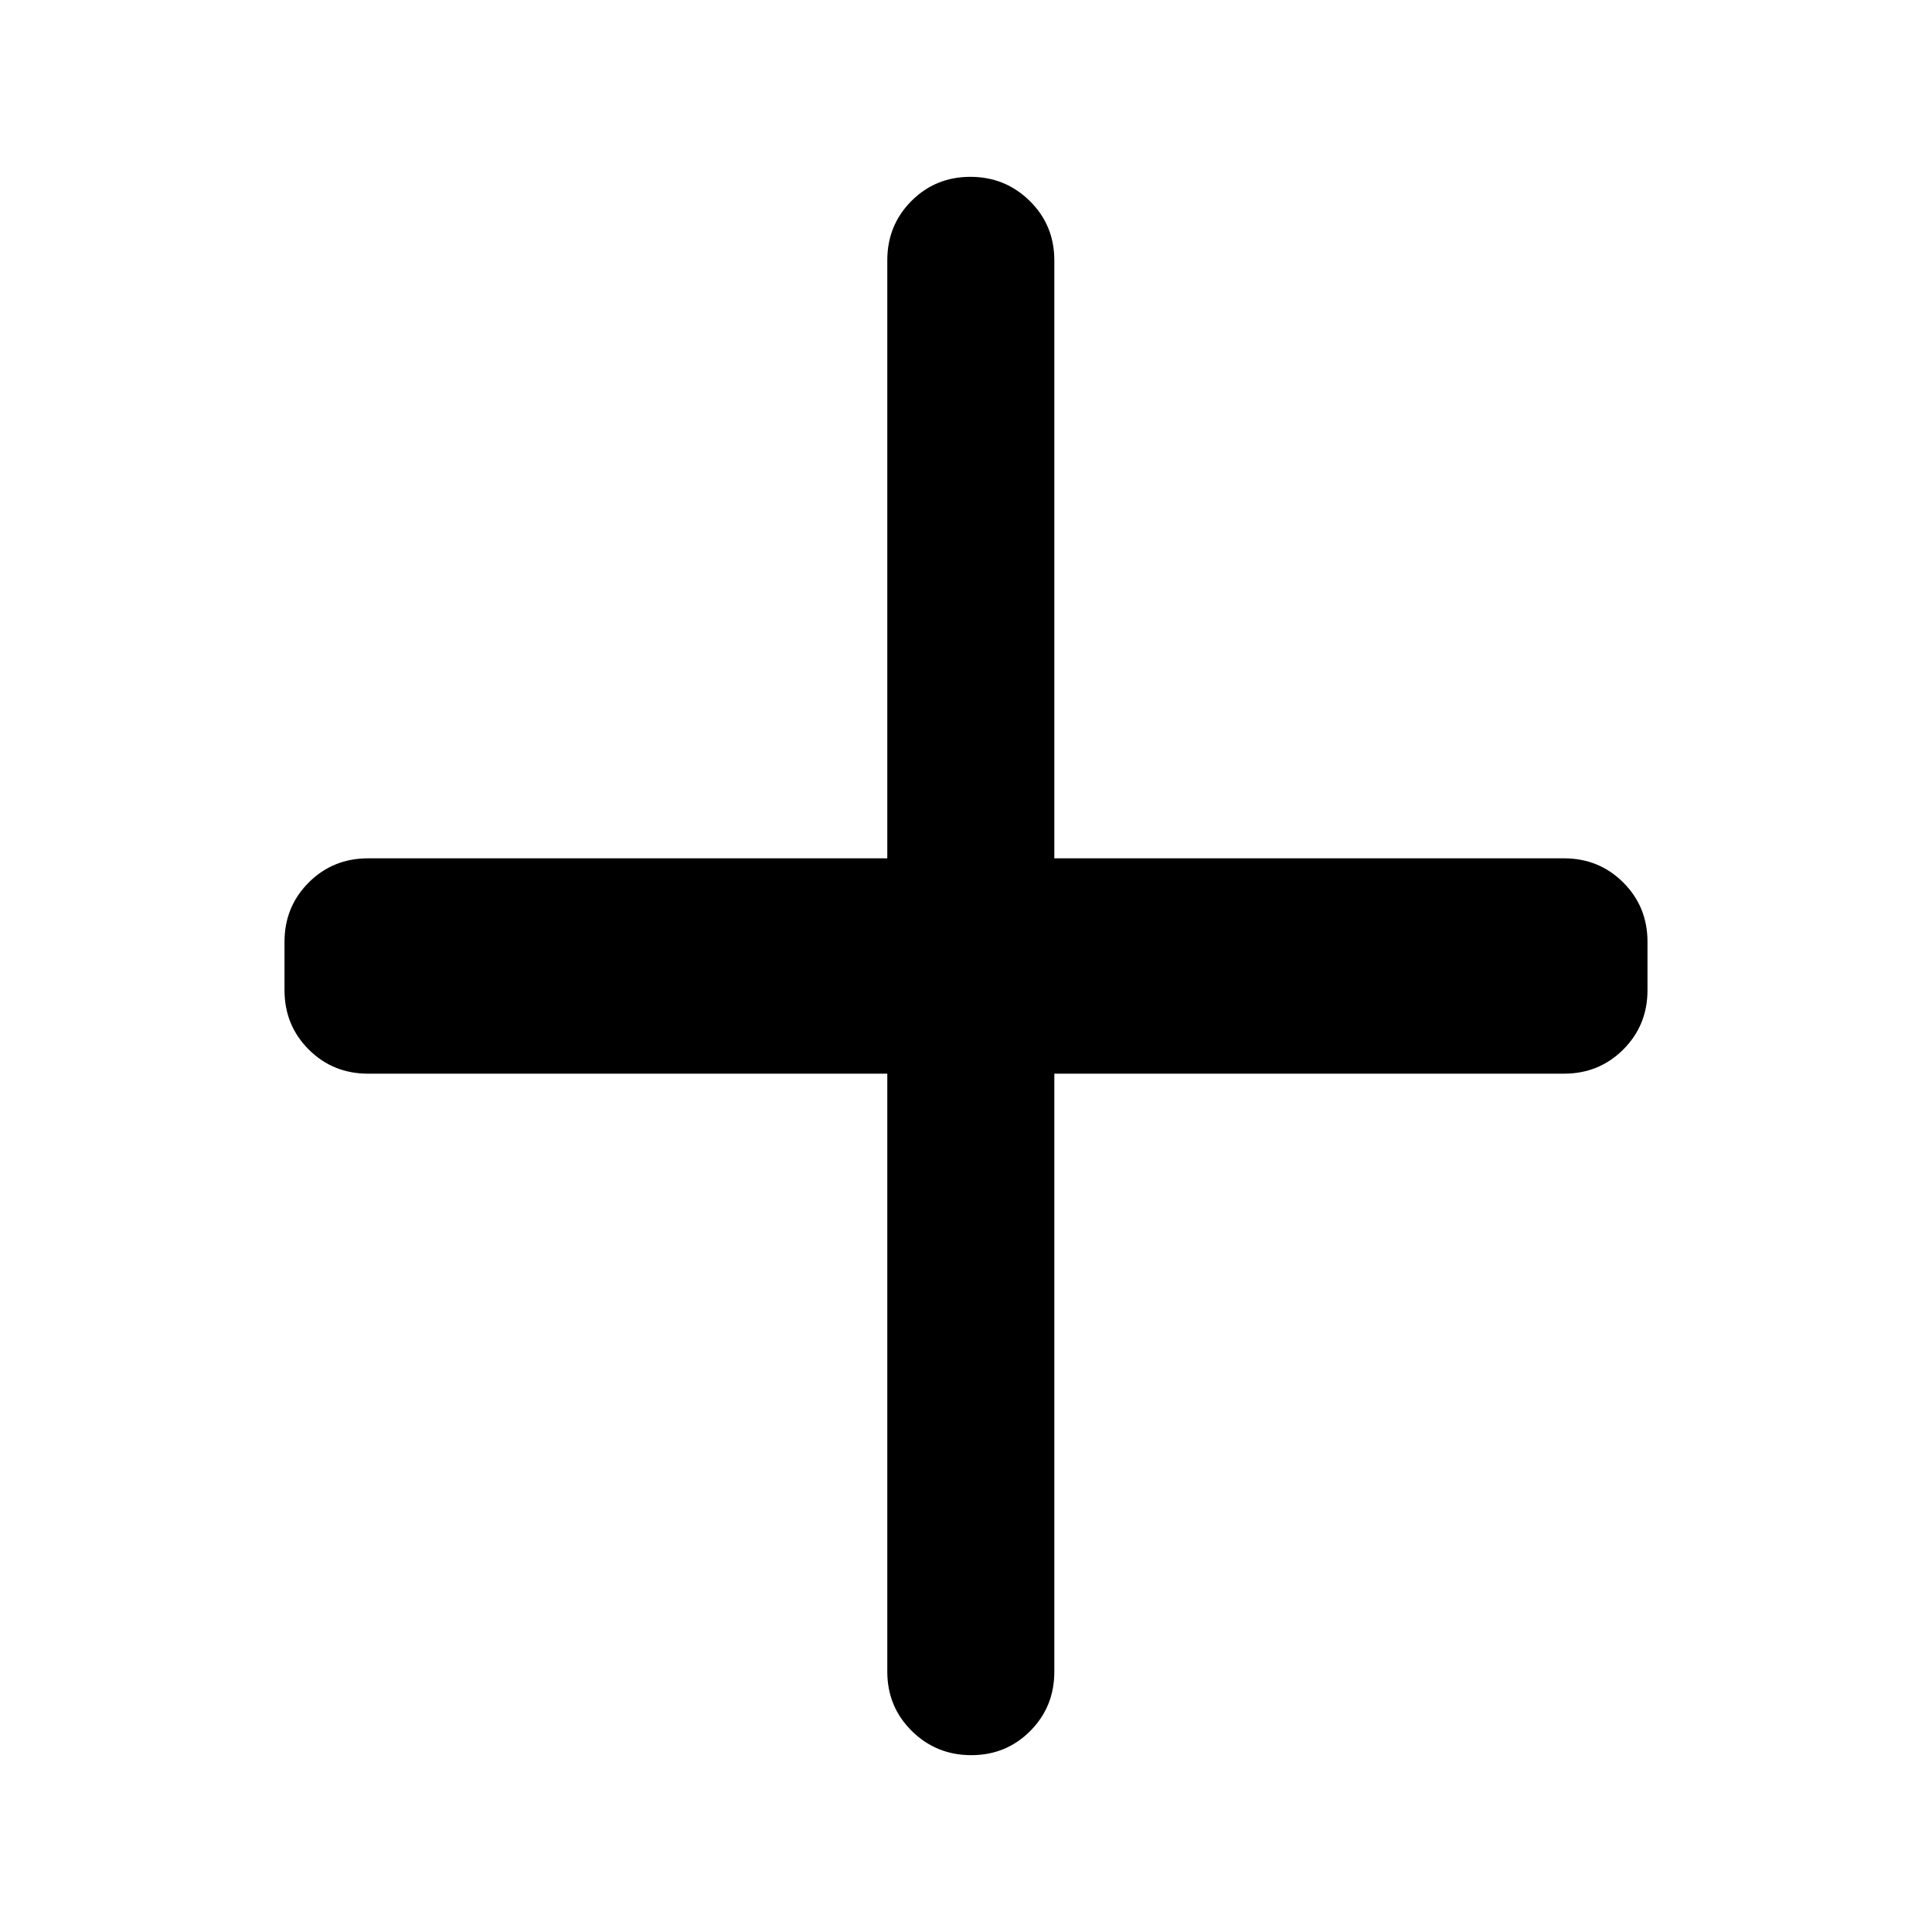 <svg xmlns="http://www.w3.org/2000/svg" height="20" viewBox="0 96 960 960" width="20"><path d="M482.602 968.131q-17.363 0-29.537-12.024t-12.174-29.477V629.5H182.87q-17.453 0-29.477-12.024Q141.37 605.452 141.37 588v-24q0-17.452 12.023-29.476Q165.417 522.5 182.87 522.5h258.021V225.37q0-17.453 11.964-29.477 11.963-12.024 29.326-12.024t29.537 12.024q12.173 12.024 12.173 29.477V522.5H777.13q17.453 0 29.477 12.024Q818.63 546.548 818.63 564v24q0 17.452-12.023 29.476Q794.583 629.5 777.13 629.5H523.891v297.13q0 17.453-11.963 29.477-11.963 12.024-29.326 12.024Z"/></svg>